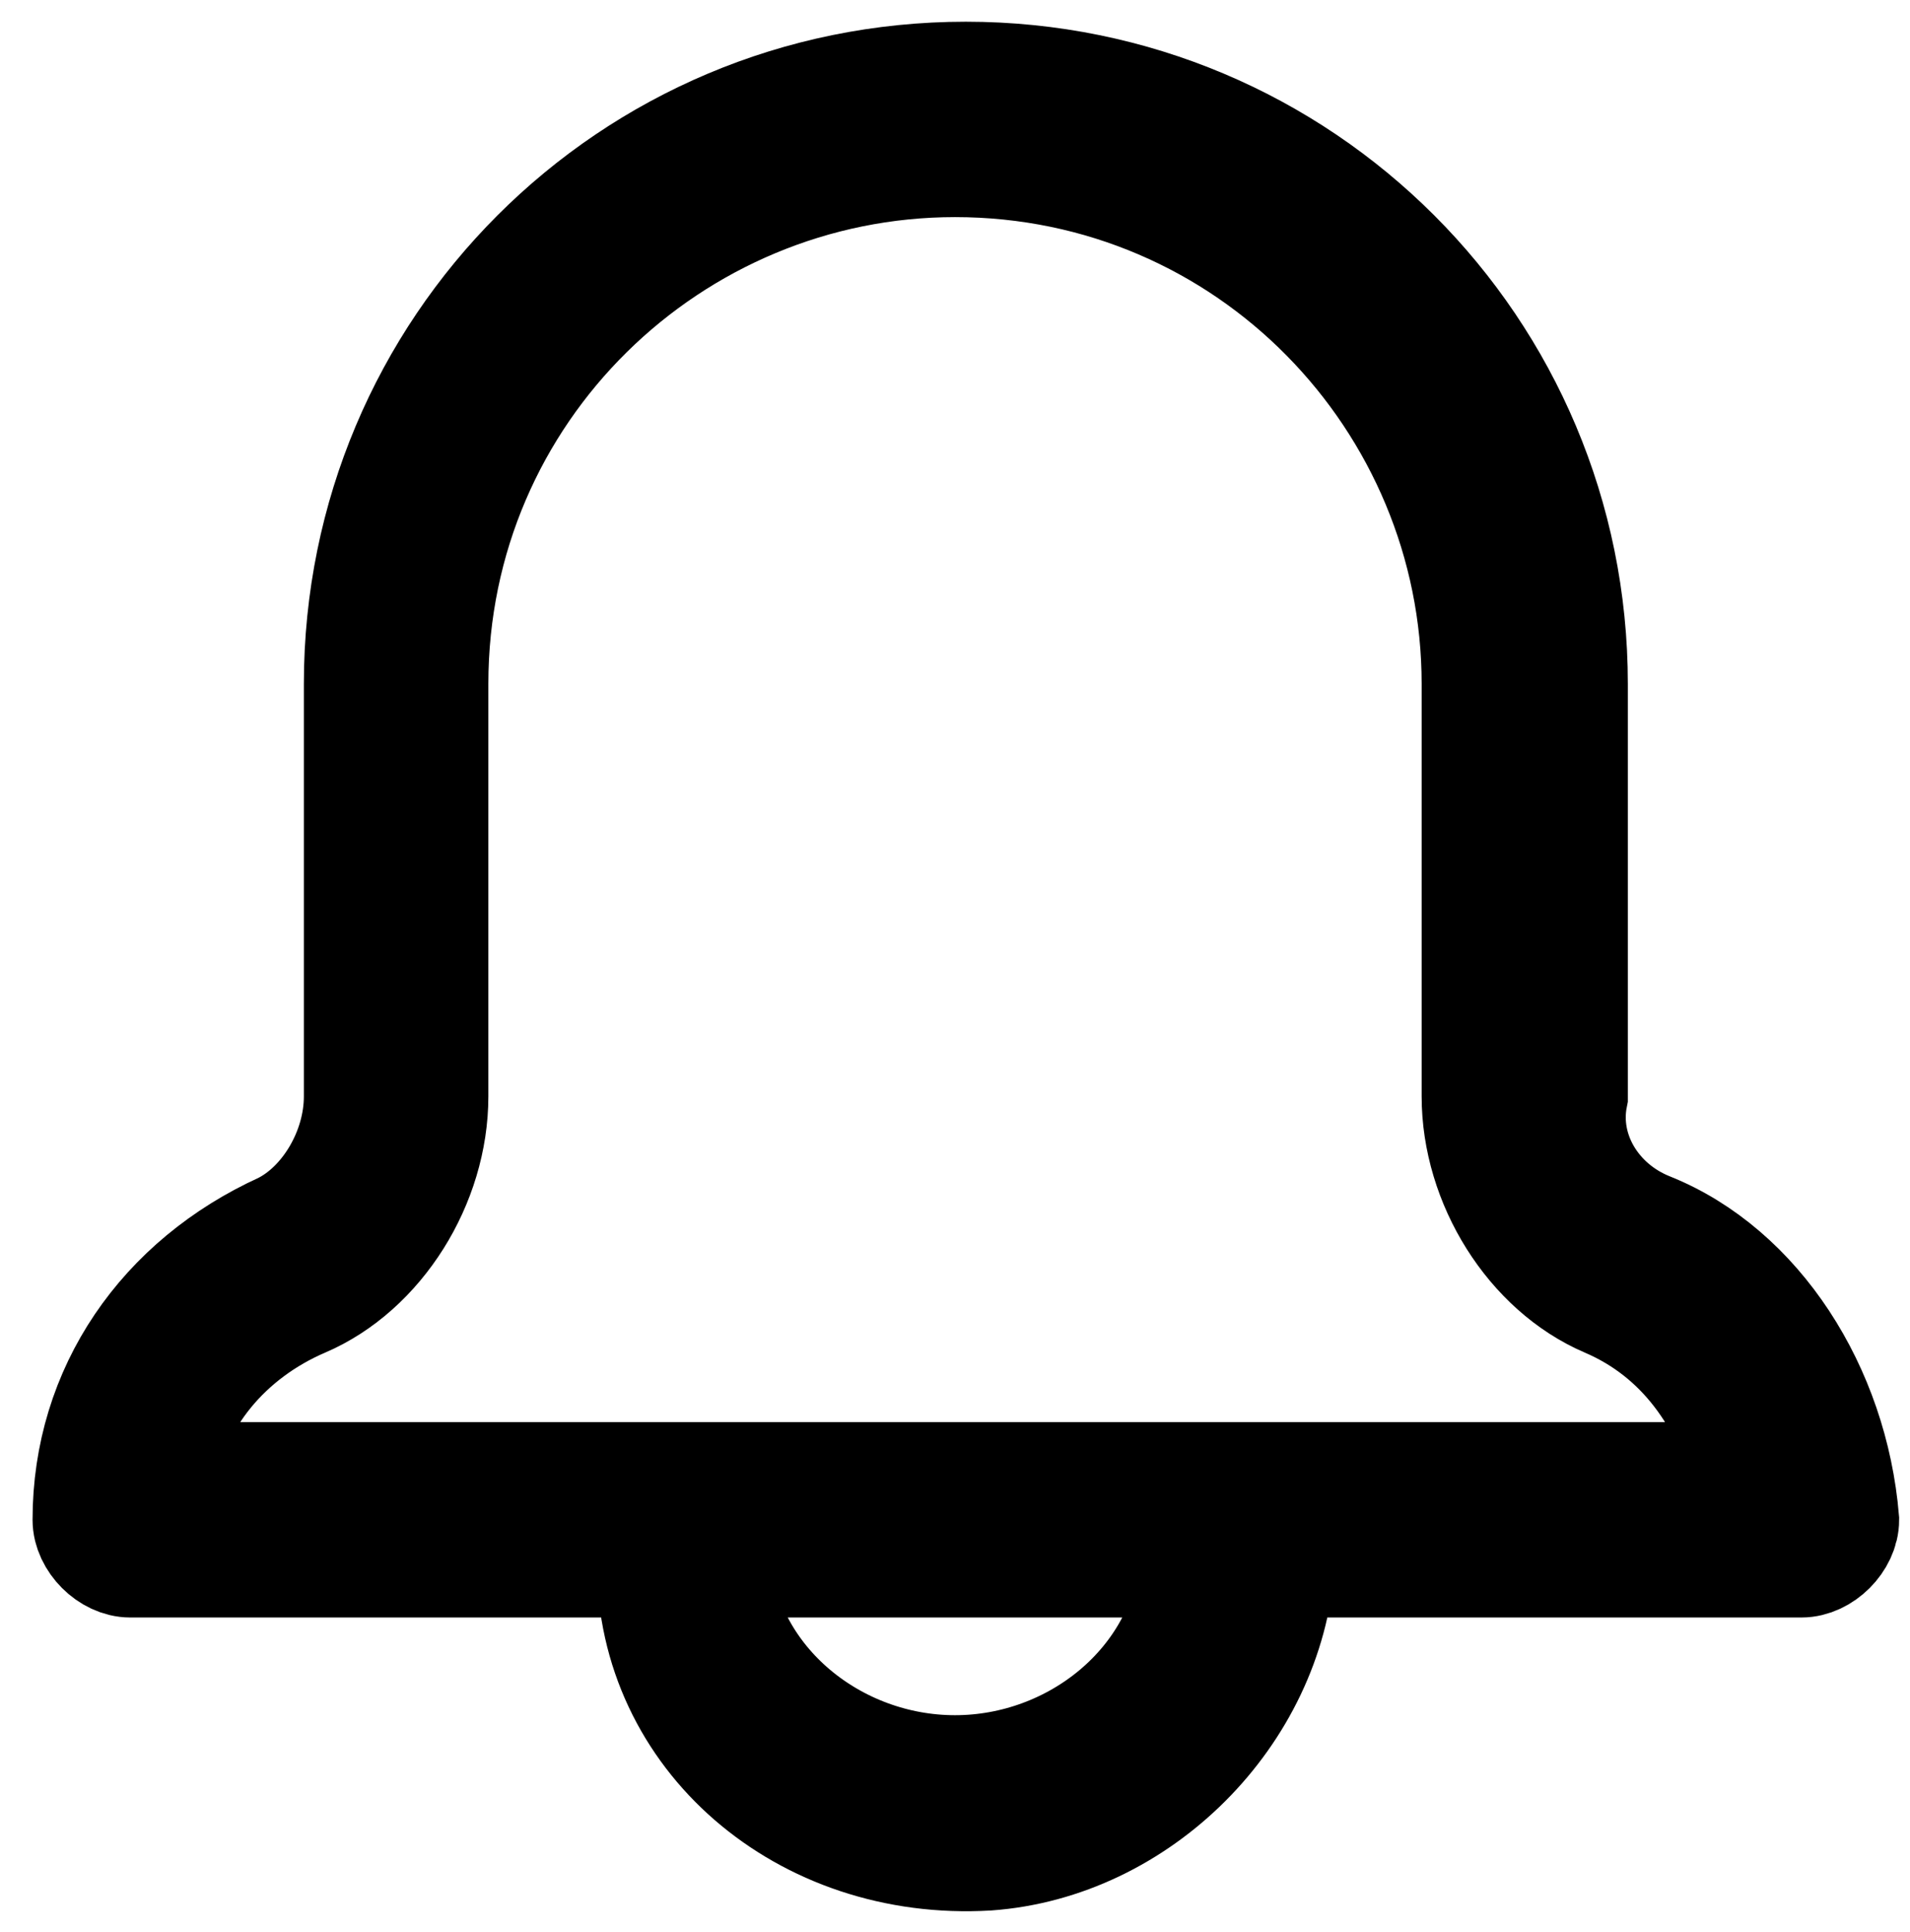 <?xml version="1.0" encoding="utf-8"?>
<!-- Generator: Adobe Illustrator 26.4.0, SVG Export Plug-In . SVG Version: 6.00 Build 0)  -->
<svg version="1.1" id="Layer_1" xmlns="http://www.w3.org/2000/svg" xmlns:xlink="http://www.w3.org/1999/xlink" x="0px" y="0px"
	 viewBox="0 0 17.6 17.8" style="enable-background:new 0 0 17.6 17.8;" xml:space="preserve">
<style type="text/css">
	.st0{stroke:#000000;}
</style>
<path id="Path_5" class="st0" d="M15.2,11.3c-0.5-0.2-0.8-0.7-0.7-1.2l0-3.8c0-3.1-2.5-5.6-5.6-5.6l0,0c-3.1,0-5.6,2.5-5.6,5.6
	l0,3.8c0,0.5-0.3,1-0.7,1.2c-1.1,0.5-1.8,1.5-1.8,2.7v0c0,0.2,0.2,0.4,0.4,0.4l0,0h4.8C6,16,7.4,17.2,9.1,17.1
	c1.4-0.1,2.6-1.3,2.7-2.7h4.8c0.2,0,0.4-0.2,0.4-0.4c0,0,0,0,0,0v0C16.9,12.8,16.2,11.7,15.2,11.3L15.2,11.3z M8.8,16.3
	c-1.1,0-2.1-0.8-2.2-1.9H11C10.9,15.5,9.9,16.3,8.8,16.3z M11.4,13.6H1.5c0.1-0.7,0.6-1.3,1.3-1.6C3.5,11.7,4,10.9,4,10.1l0-3.8
	c0-2.7,2.2-4.8,4.8-4.8l0,0c2.7,0,4.8,2.2,4.8,4.8l0,3.8c0,0.8,0.5,1.6,1.2,1.9c0.7,0.3,1.1,0.9,1.3,1.6L11.4,13.6z"/>
</svg>
